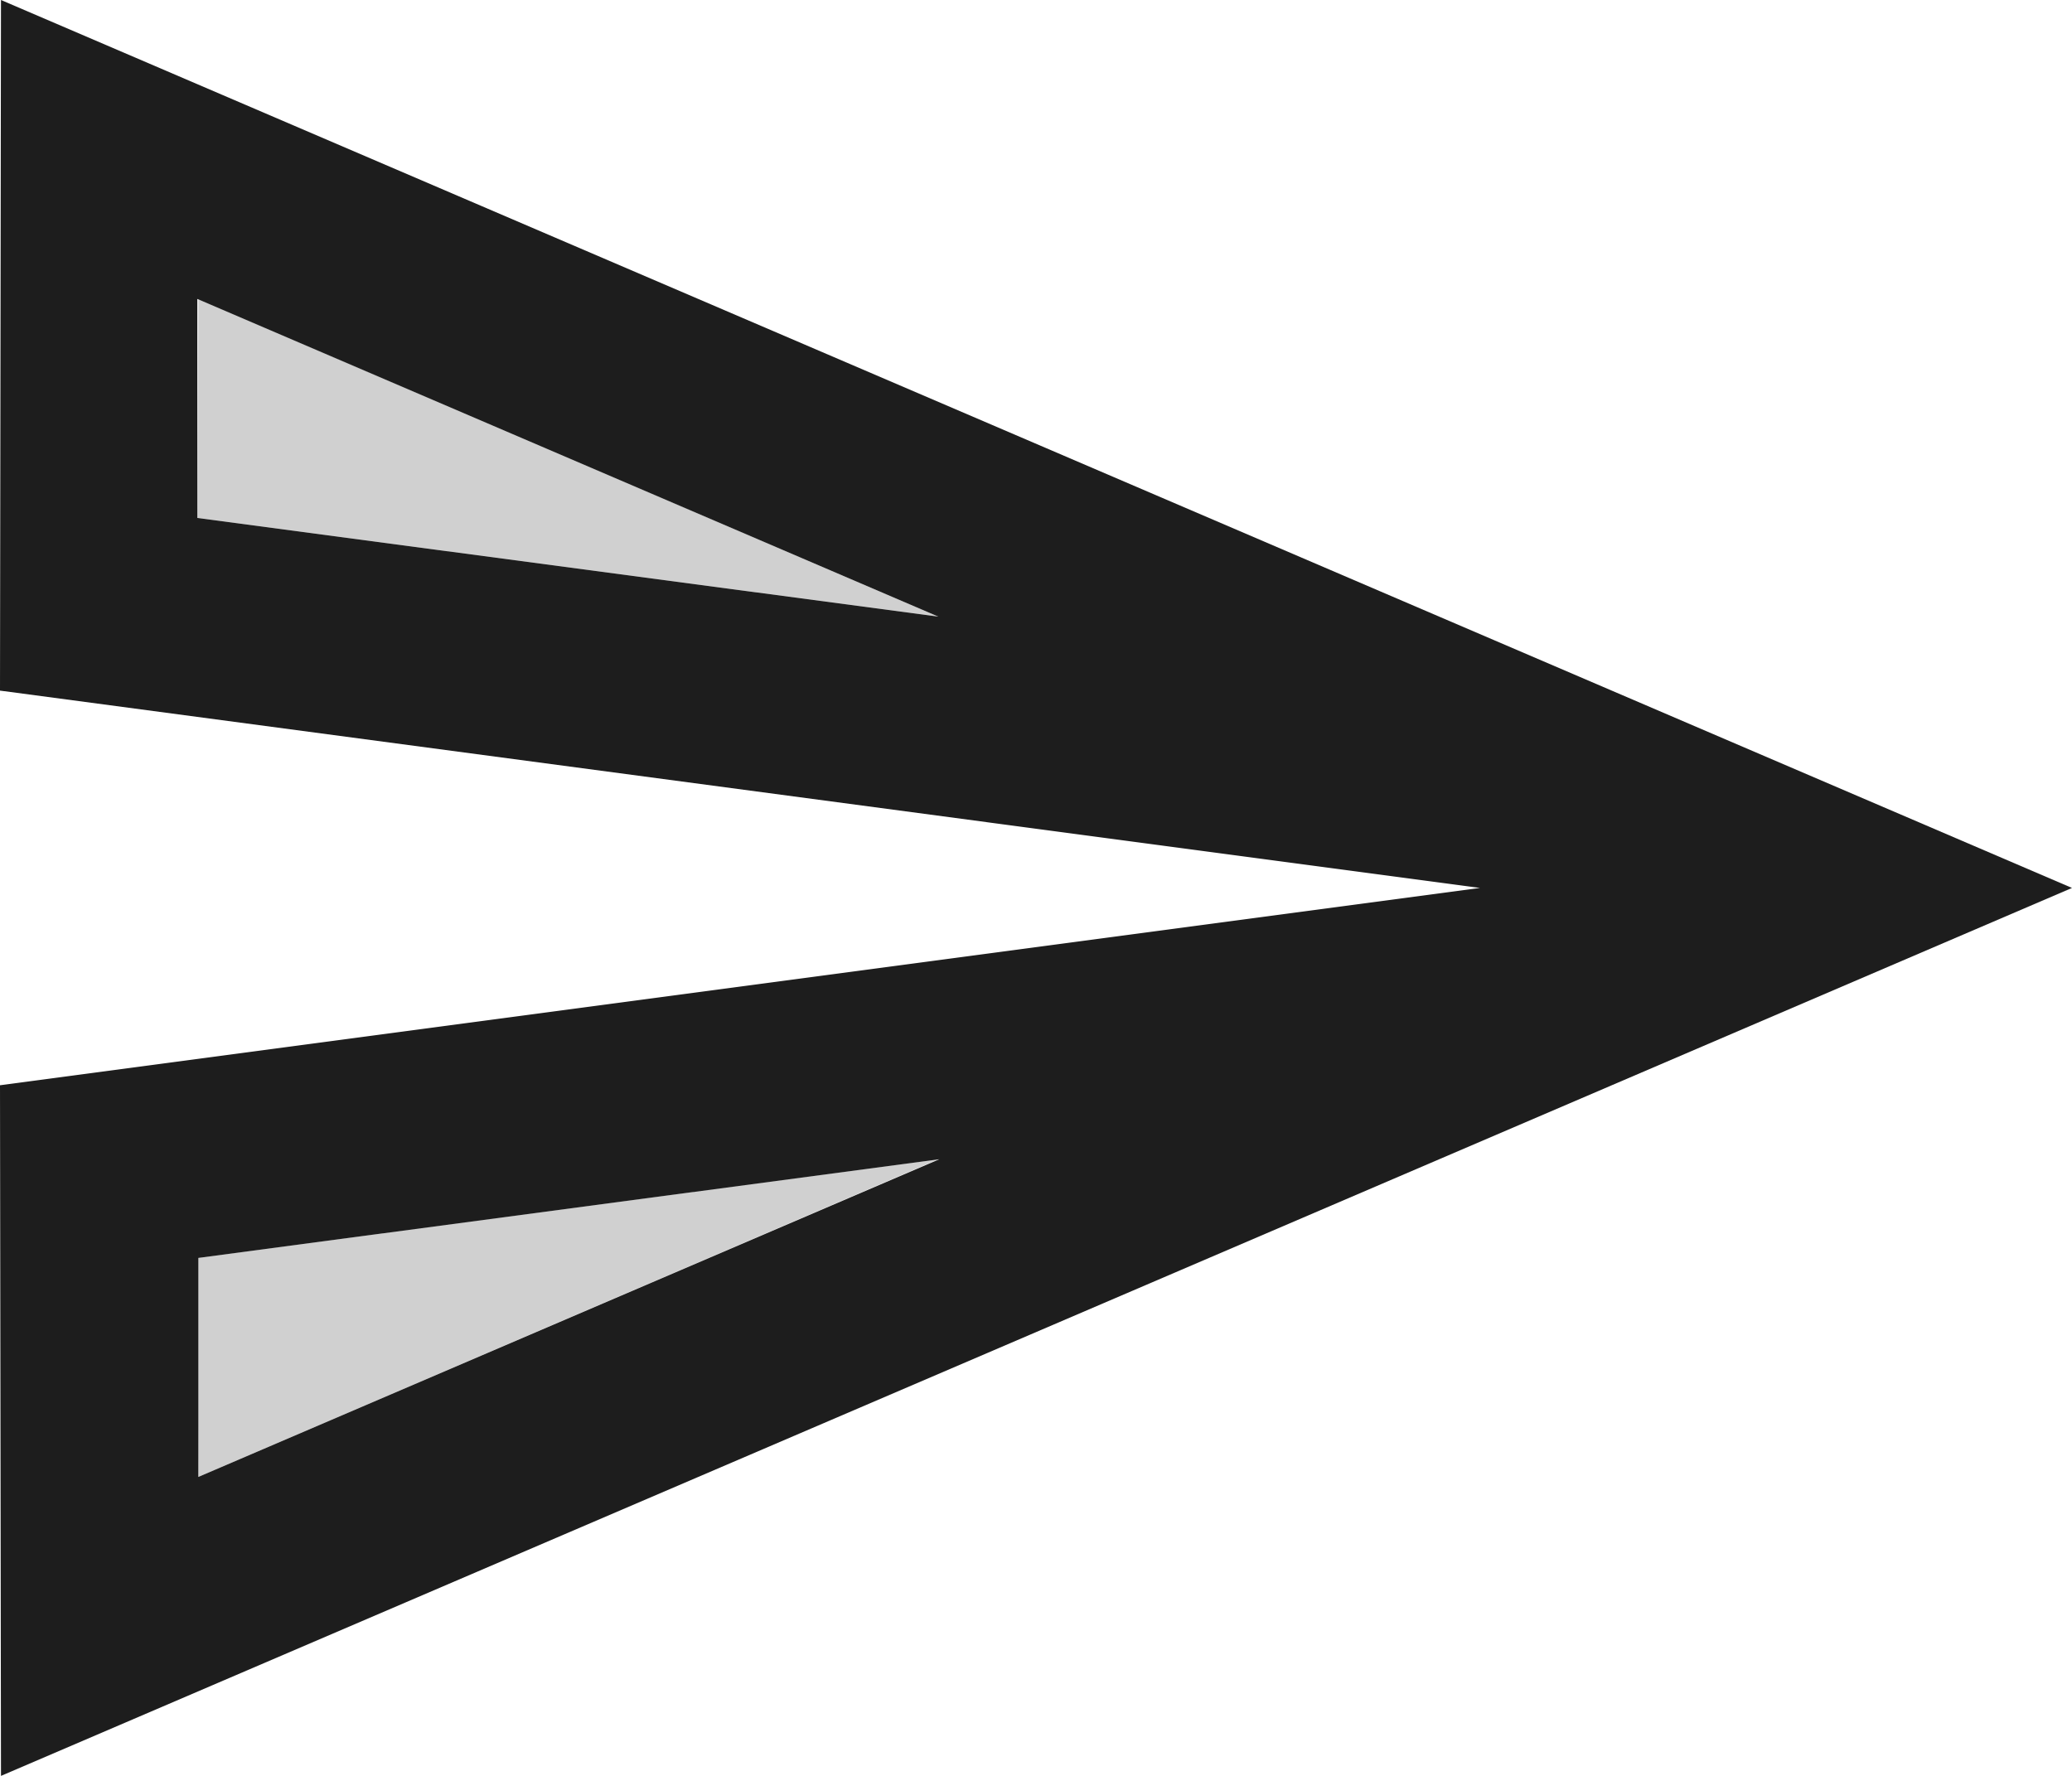 <?xml version="1.0" encoding="UTF-8"?>
<svg width="21px" height="18px" viewBox="0 0 21 18" version="1.1" xmlns="http://www.w3.org/2000/svg" xmlns:xlink="http://www.w3.org/1999/xlink">
    <!-- Generator: Sketch 52.5 (67469) - http://www.bohemiancoding.com/sketch -->
    <title>send</title>
    <desc>Created with Sketch.</desc>
    <g id="Icons" stroke="none" stroke-width="1" fill="none" fill-rule="evenodd">
        <g id="Two-Tone" transform="translate(-374, -1529)">
            <g id="Content" transform="translate(100, 1428)">
                <g id="Two-Tone-/-Content-/-send" transform="translate(272, 98)">
                    <g>
                        <polygon id="Path" points="0 0 24 0 24 24 0 24"></polygon>
                        <path d="M4,8.25 L11.51,9.25 L4.01,6.03 L4,8.25 Z M4.01,17.97 L11.51,14.75 L4,15.75 L4.01,17.97 Z" id="🔹-Secondary-Color" fill="#D0D0D0"></path>
                        <path d="M2.01,3 L2,10 L17,12 L2,14 L2.01,21 L23,12 L2.01,3 Z M4,8.25 L4,6.03 L11.51,9.25 L4,8.25 Z M4.01,17.97 L4.01,15.75 L11.52,14.75 L4.01,17.97 Z" id="🔹-Primary-Color" fill="#1D1D1D"></path>
                    </g>
                </g>
            </g>
        </g>
    </g>
</svg>
